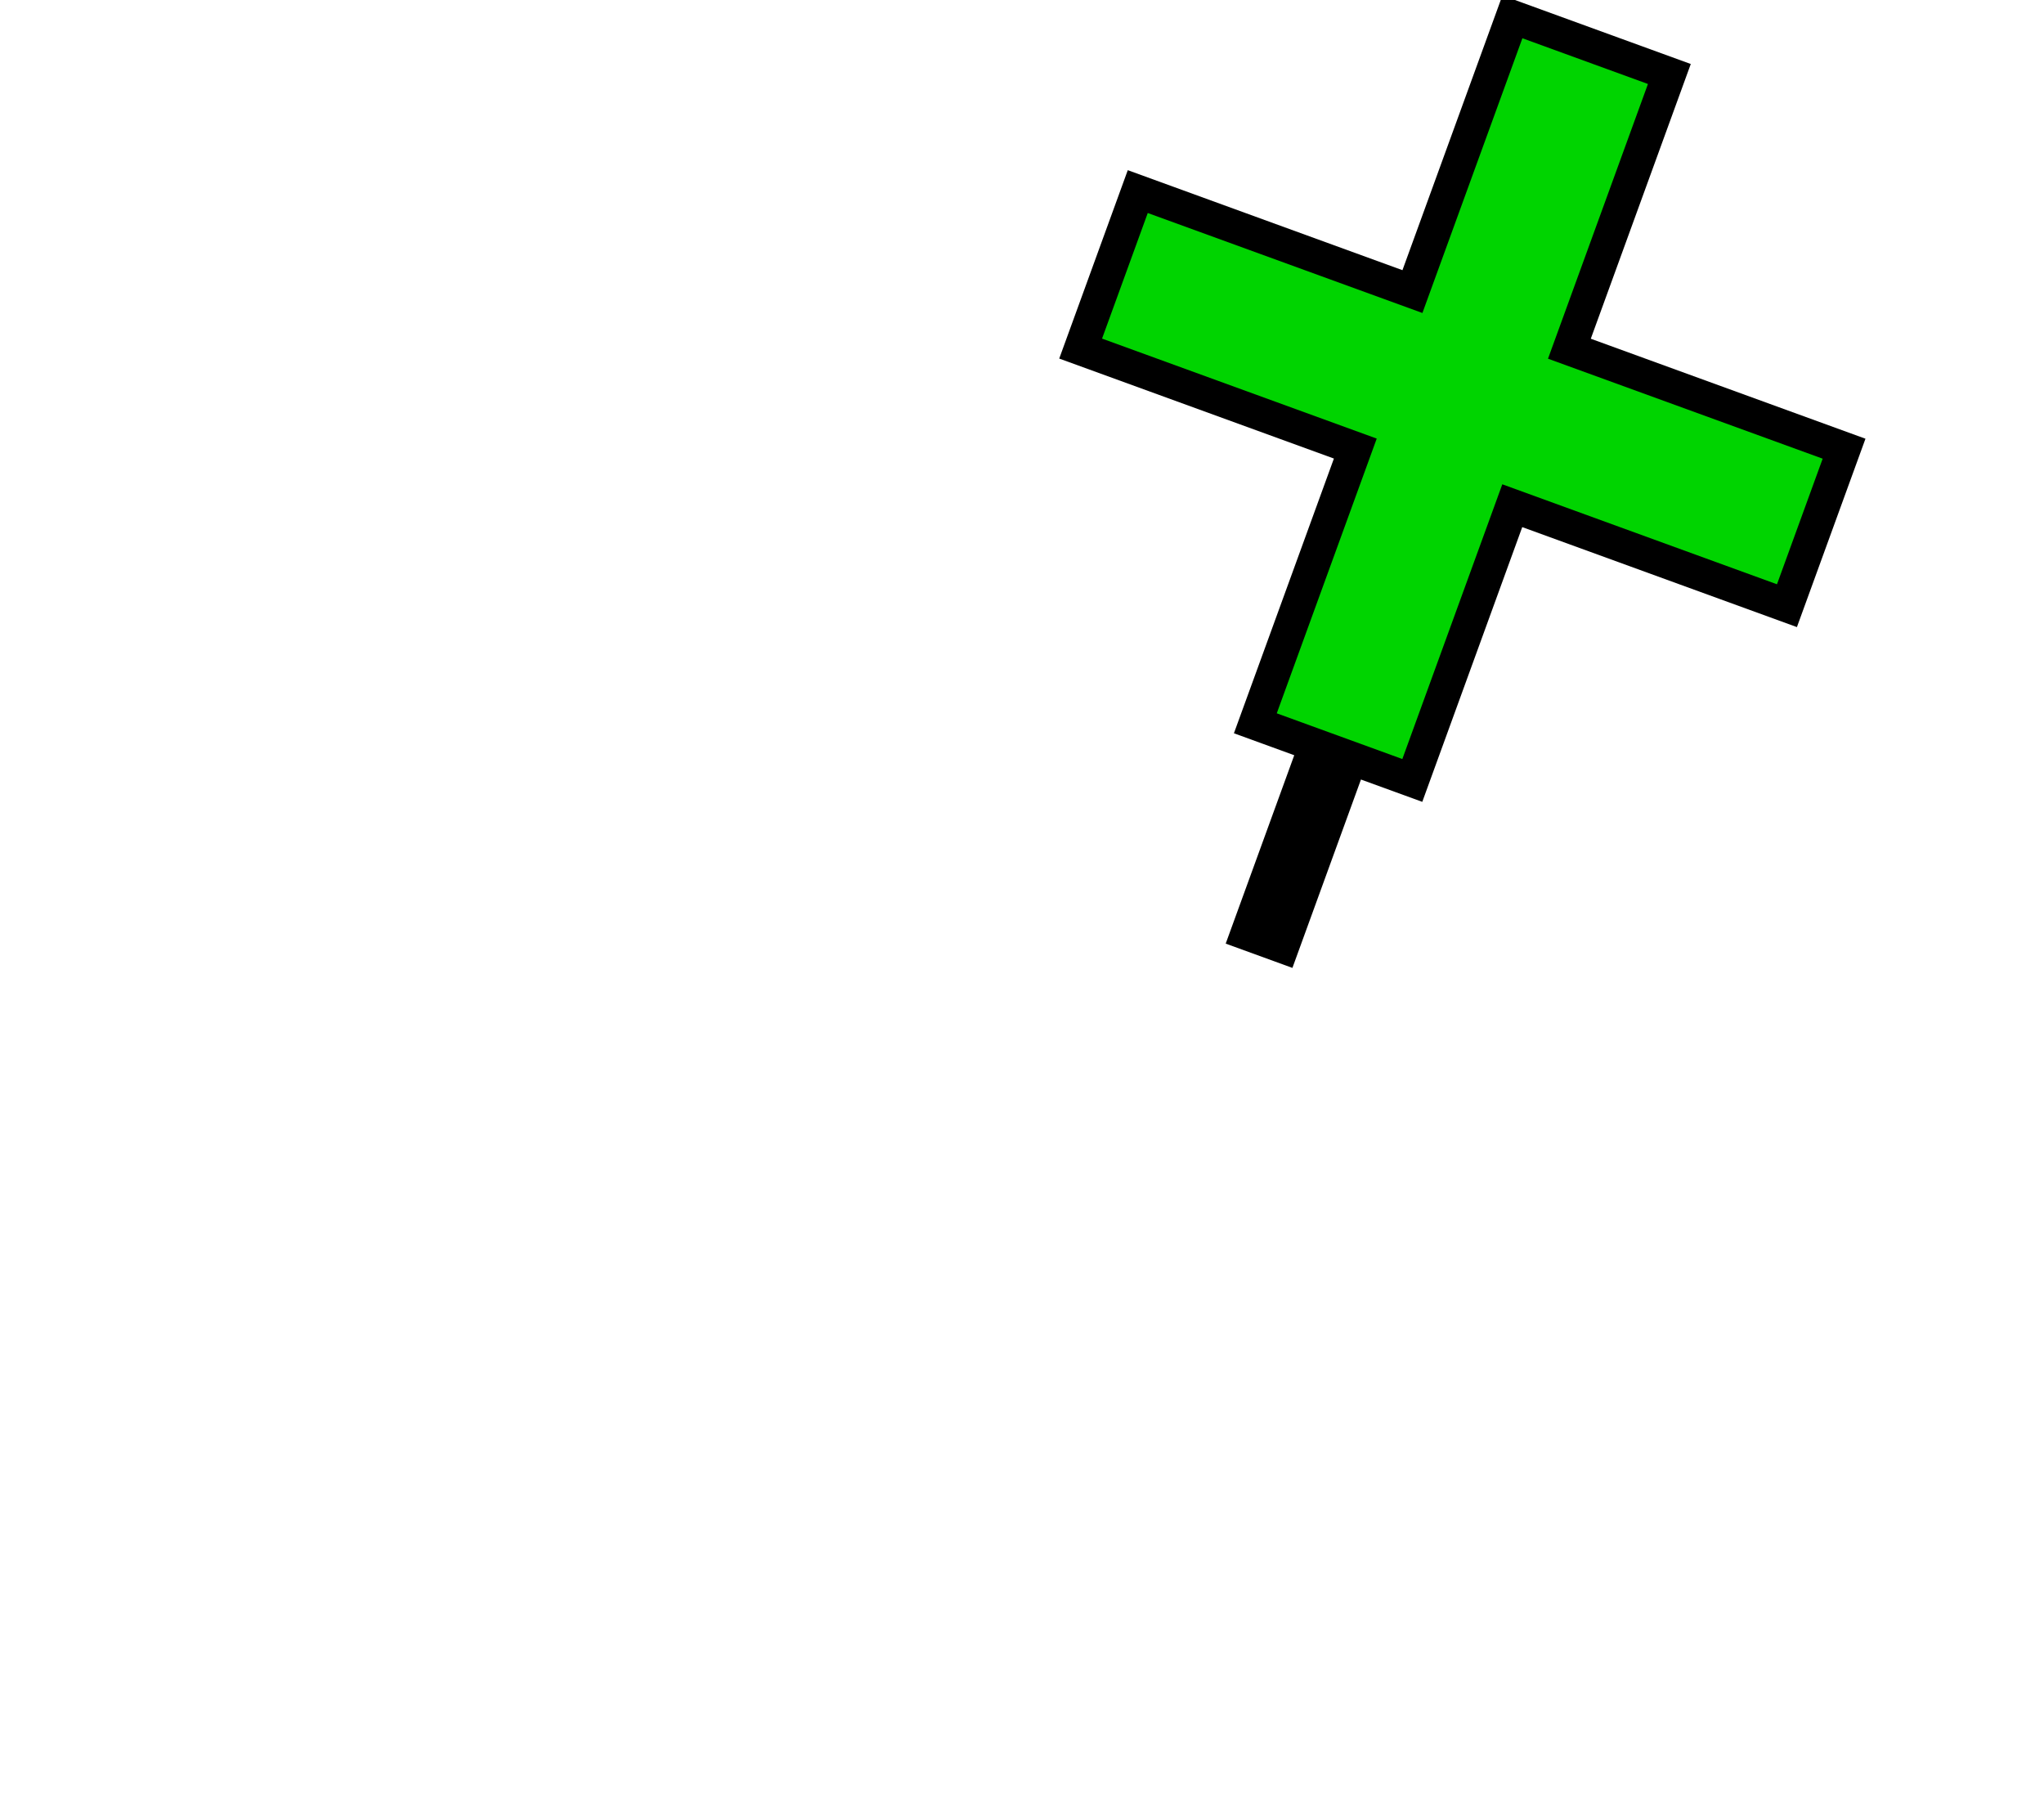 <?xml version="1.0" encoding="UTF-8" standalone="no"?>
<svg xmlns="http://www.w3.org/2000/svg" xmlns:svg="http://www.w3.org/2000/svg" xmlns:rdf="http://www.w3.org/1999/02/22-rdf-syntax-ns#" xmlns:cc="http://creativecommons.org/ns#" xmlns:dc="http://purl.org/dc/elements/1.1/" version="1.0" width="122.376" height="108" id="svg2">
  <title id="title2983">Q9: Topmark, cross</title>
  <defs id="defs8"/>
  <path style="fill:#00d400" d="m 75.269,43.507 9.244,3.365 6.201,-16.551 16.508,5.831 2.937,-9.045 L 94.507,20.877 99.811,4.355 90.467,0.776 84.593,16.914 l -16.309,-5.404 -3.422,9.401 16.138,5.874 z" id="path_fill_h12"/>
  <path d="M 101.228,3.831 95.242,20.276 111.687,26.261 107.583,37.537 91.138,31.552 85.153,47.997 81.482,46.661 77.378,57.937 73.384,56.483 77.488,45.207 73.876,43.892 79.862,27.448 63.417,21.463 67.521,10.186 83.966,16.172 89.951,-0.273 Z M 98.664,5.027 91.147,2.29 85.161,18.735 68.717,12.75 l -2.736,7.518 16.445,5.985 -5.985,16.445 7.518,2.736 5.985,-16.445 16.445,5.985 2.736,-7.518 -16.445,-5.985 z" id="path_stroke" style="fill:#000000"/>
</svg>
